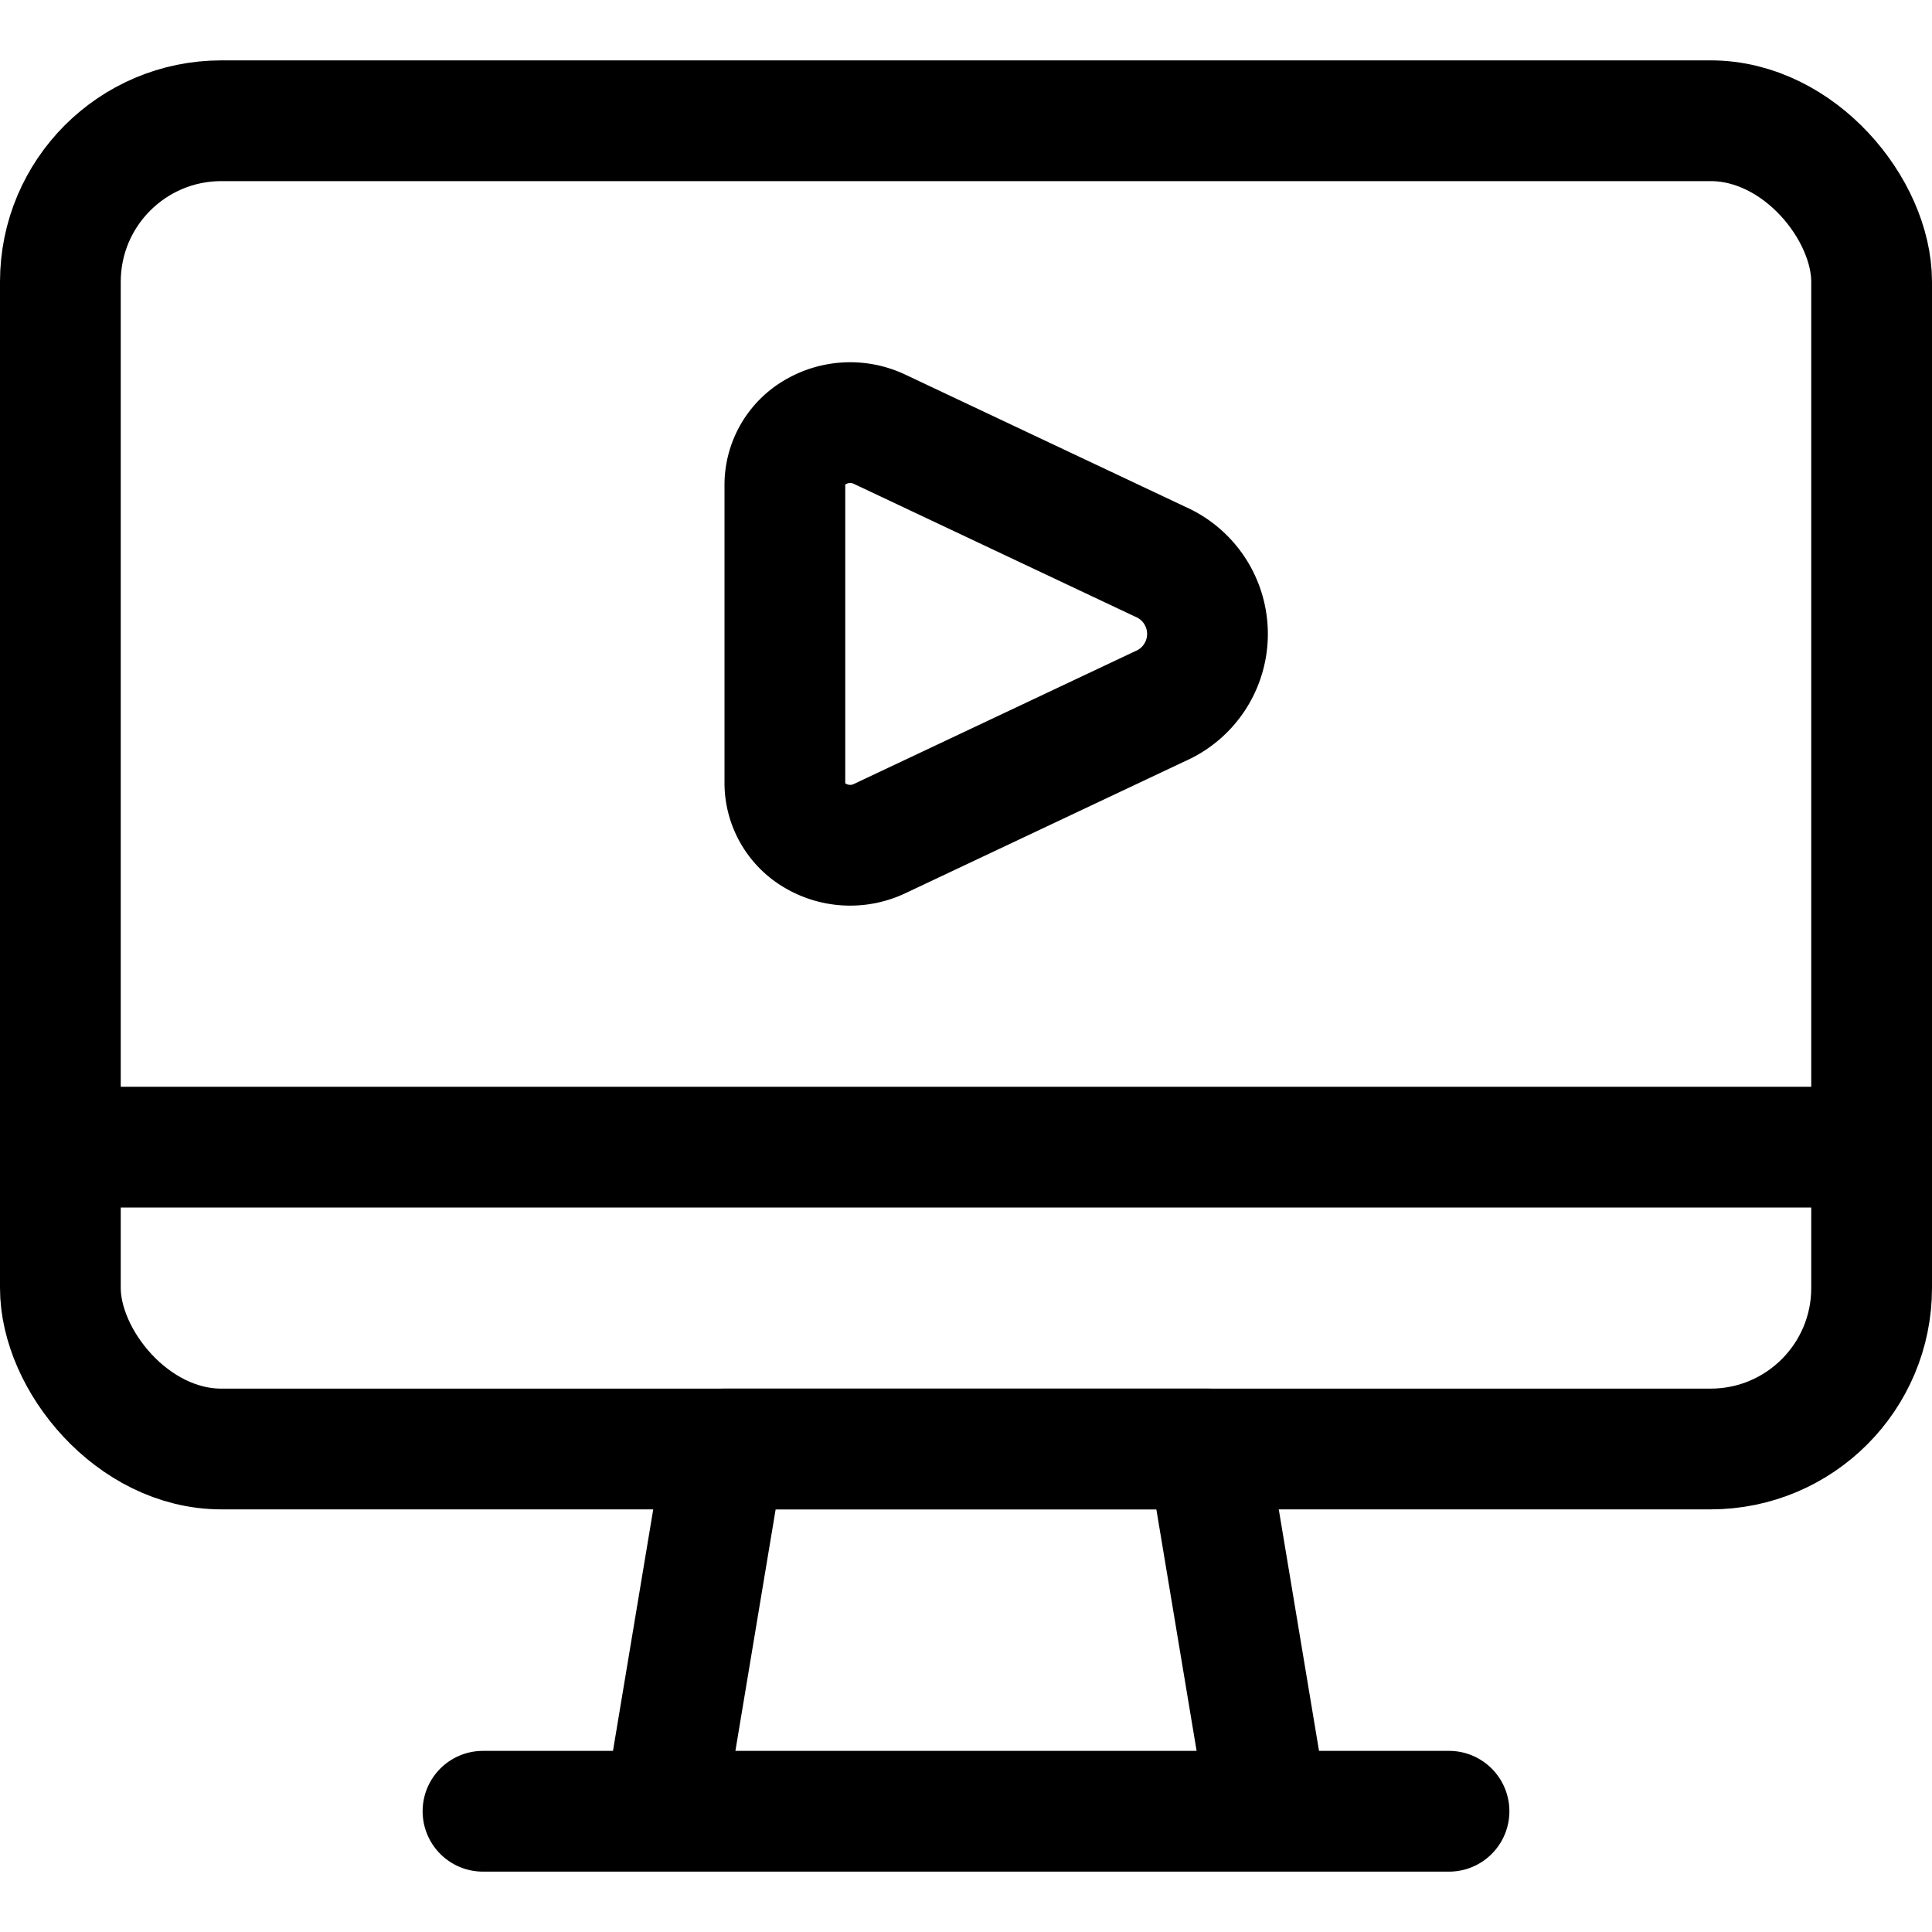 <svg xmlns="http://www.w3.org/2000/svg" viewBox="0 0 24 24" width="24" height="24"><defs><style>.a{fill:none;stroke:#000;stroke-linecap:round;stroke-linejoin:round;stroke-width:1.5px}</style></defs><title>video-player-pc</title><path class="a" d="M10.924 5.331a.853.853 0 0 0-.789.033.759.759 0 0 0-.385.652v3.718a.76.76 0 0 0 .385.652.853.853 0 0 0 .789.033l3.489-1.647a.979.979 0 0 0 0-1.794zM15.75 22.5h-7.5L9 18h6l.75 4.5zM6 22.5h12M.75 14.25h22.5"/><rect class="a" x=".75" y="1.5" width="22.5" height="16.5" rx="2" ry="2"/></svg>